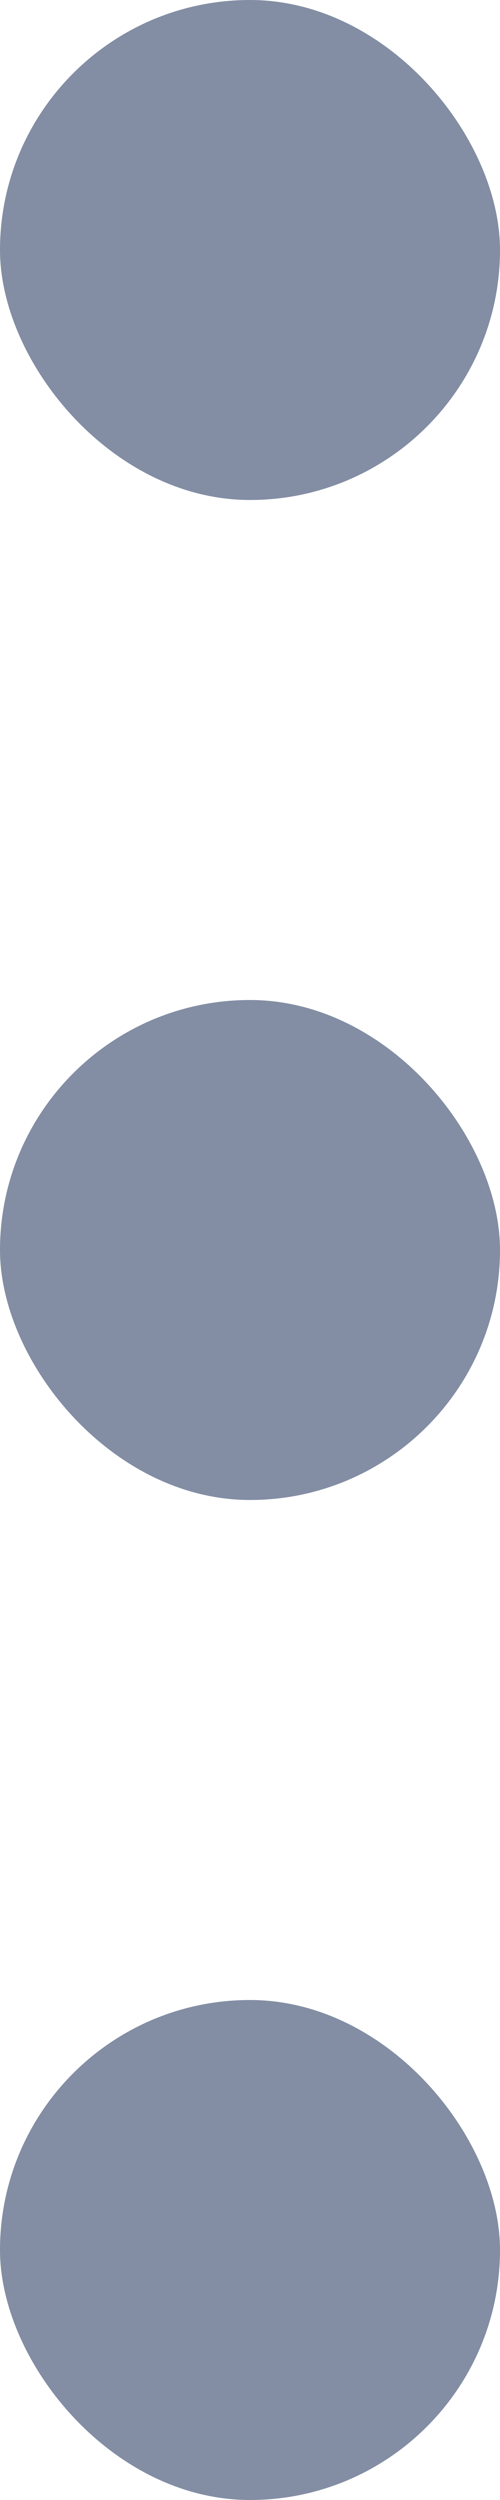 <svg xmlns="http://www.w3.org/2000/svg" width="4" height="20" viewBox="0 0 4 20">
  <g id="more-dots" transform="translate(-1004 45)">
    <rect id="Rectangle_2300" data-name="Rectangle 2300" width="4" height="4" rx="2" transform="translate(1004 -45)" fill="#838ea4"/>
    <rect id="Rectangle_2301" data-name="Rectangle 2301" width="4" height="4" rx="2" transform="translate(1004 -37)" fill="#838ea4"/>
    <rect id="Rectangle_2302" data-name="Rectangle 2302" width="4" height="4" rx="2" transform="translate(1004 -29)" fill="#838ea4"/>
  </g>
</svg>
